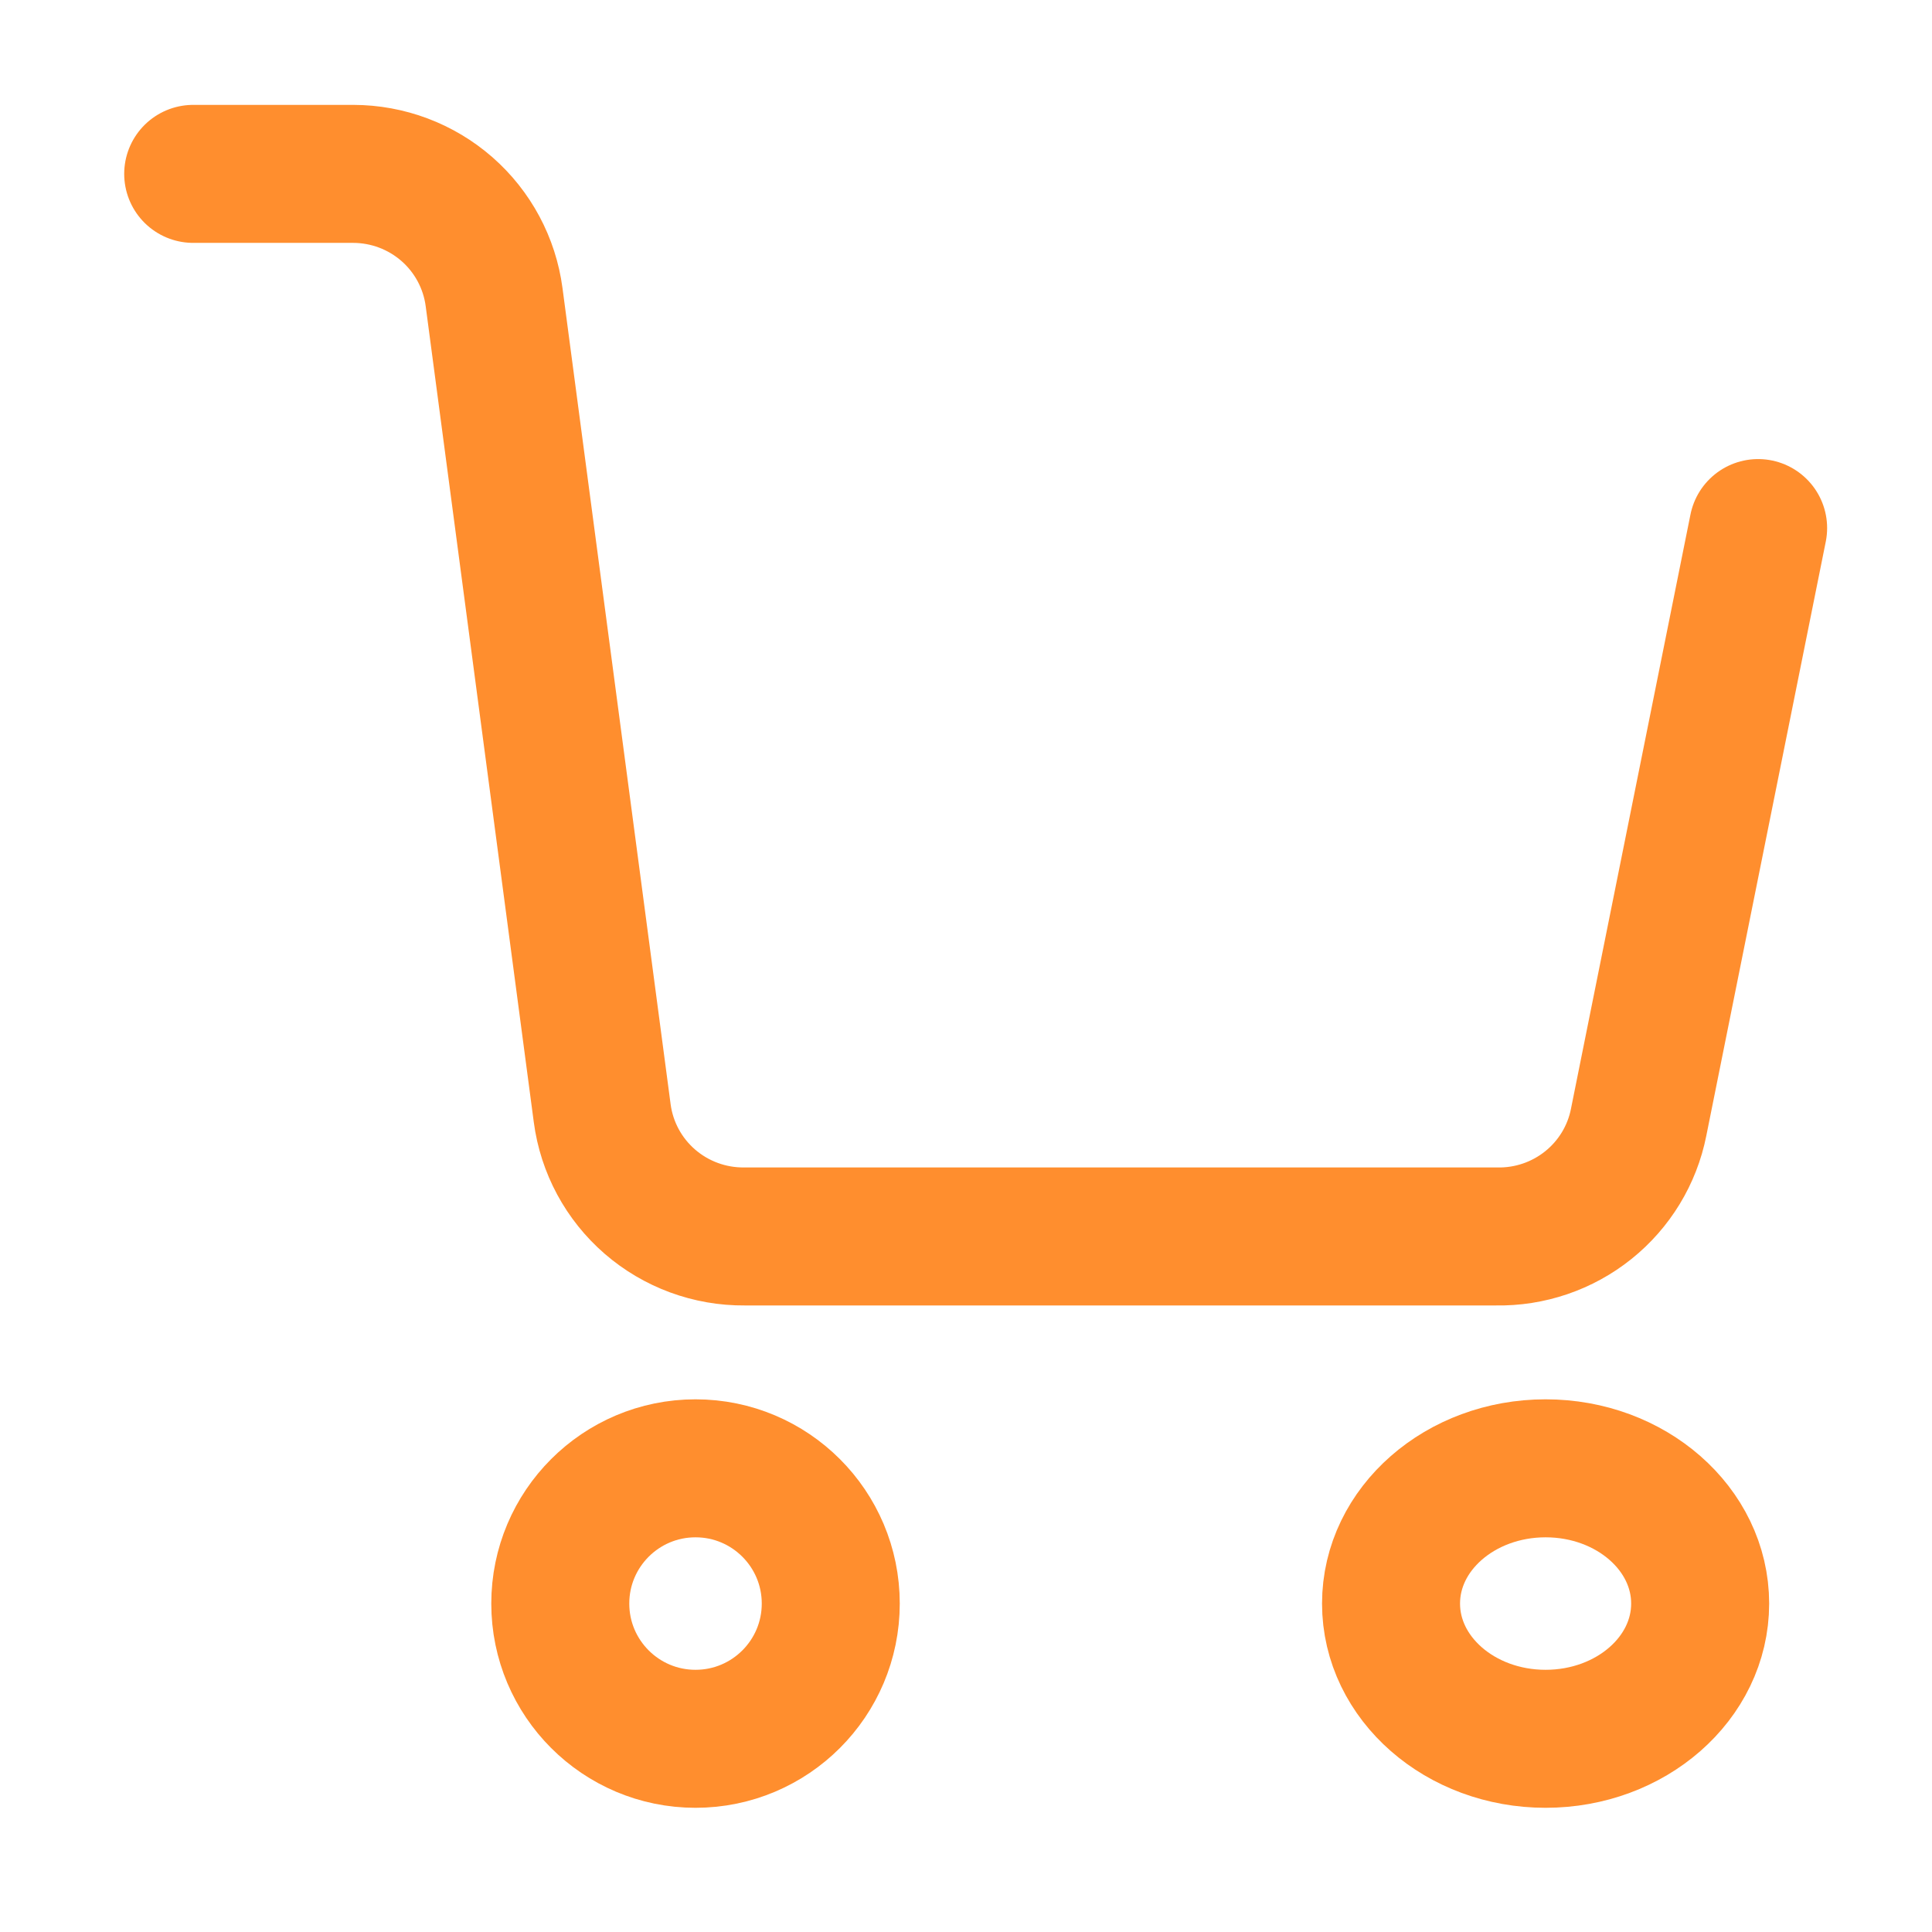 <svg width="70" height="70" viewBox="0 0 70 70" fill="none" xmlns="http://www.w3.org/2000/svg">
<path d="M25.2 63C27.906 63 30.1 60.806 30.1 58.1C30.1 55.394 27.906 53.2 25.2 53.2C22.494 53.2 20.3 55.394 20.3 58.1C20.3 60.806 22.494 63 25.2 63Z" stroke="#FF8E2E" stroke-width="5" stroke-linecap="round" stroke-linejoin="round"/>
<path d="M56 63C59.093 63 61.6 60.806 61.6 58.1C61.6 55.394 59.093 53.2 56 53.2C52.907 53.2 50.4 55.394 50.4 58.1C50.4 60.806 52.907 63 56 63Z" stroke="#FF8E2E" stroke-width="5" stroke-linecap="round" stroke-linejoin="round"/>
<path d="M63.7 19.133L59.37 40.667C59.135 41.849 58.489 42.91 57.547 43.665C56.604 44.421 55.425 44.822 54.216 44.799H26.974C25.715 44.81 24.496 44.361 23.547 43.539C22.597 42.716 21.983 41.576 21.819 40.333L17.902 10.766C17.739 9.532 17.132 8.399 16.194 7.577C15.255 6.756 14.049 6.302 12.799 6.3H7" stroke="#FF8E2E" stroke-width="5" stroke-linecap="round" stroke-linejoin="round"/>
</svg>
